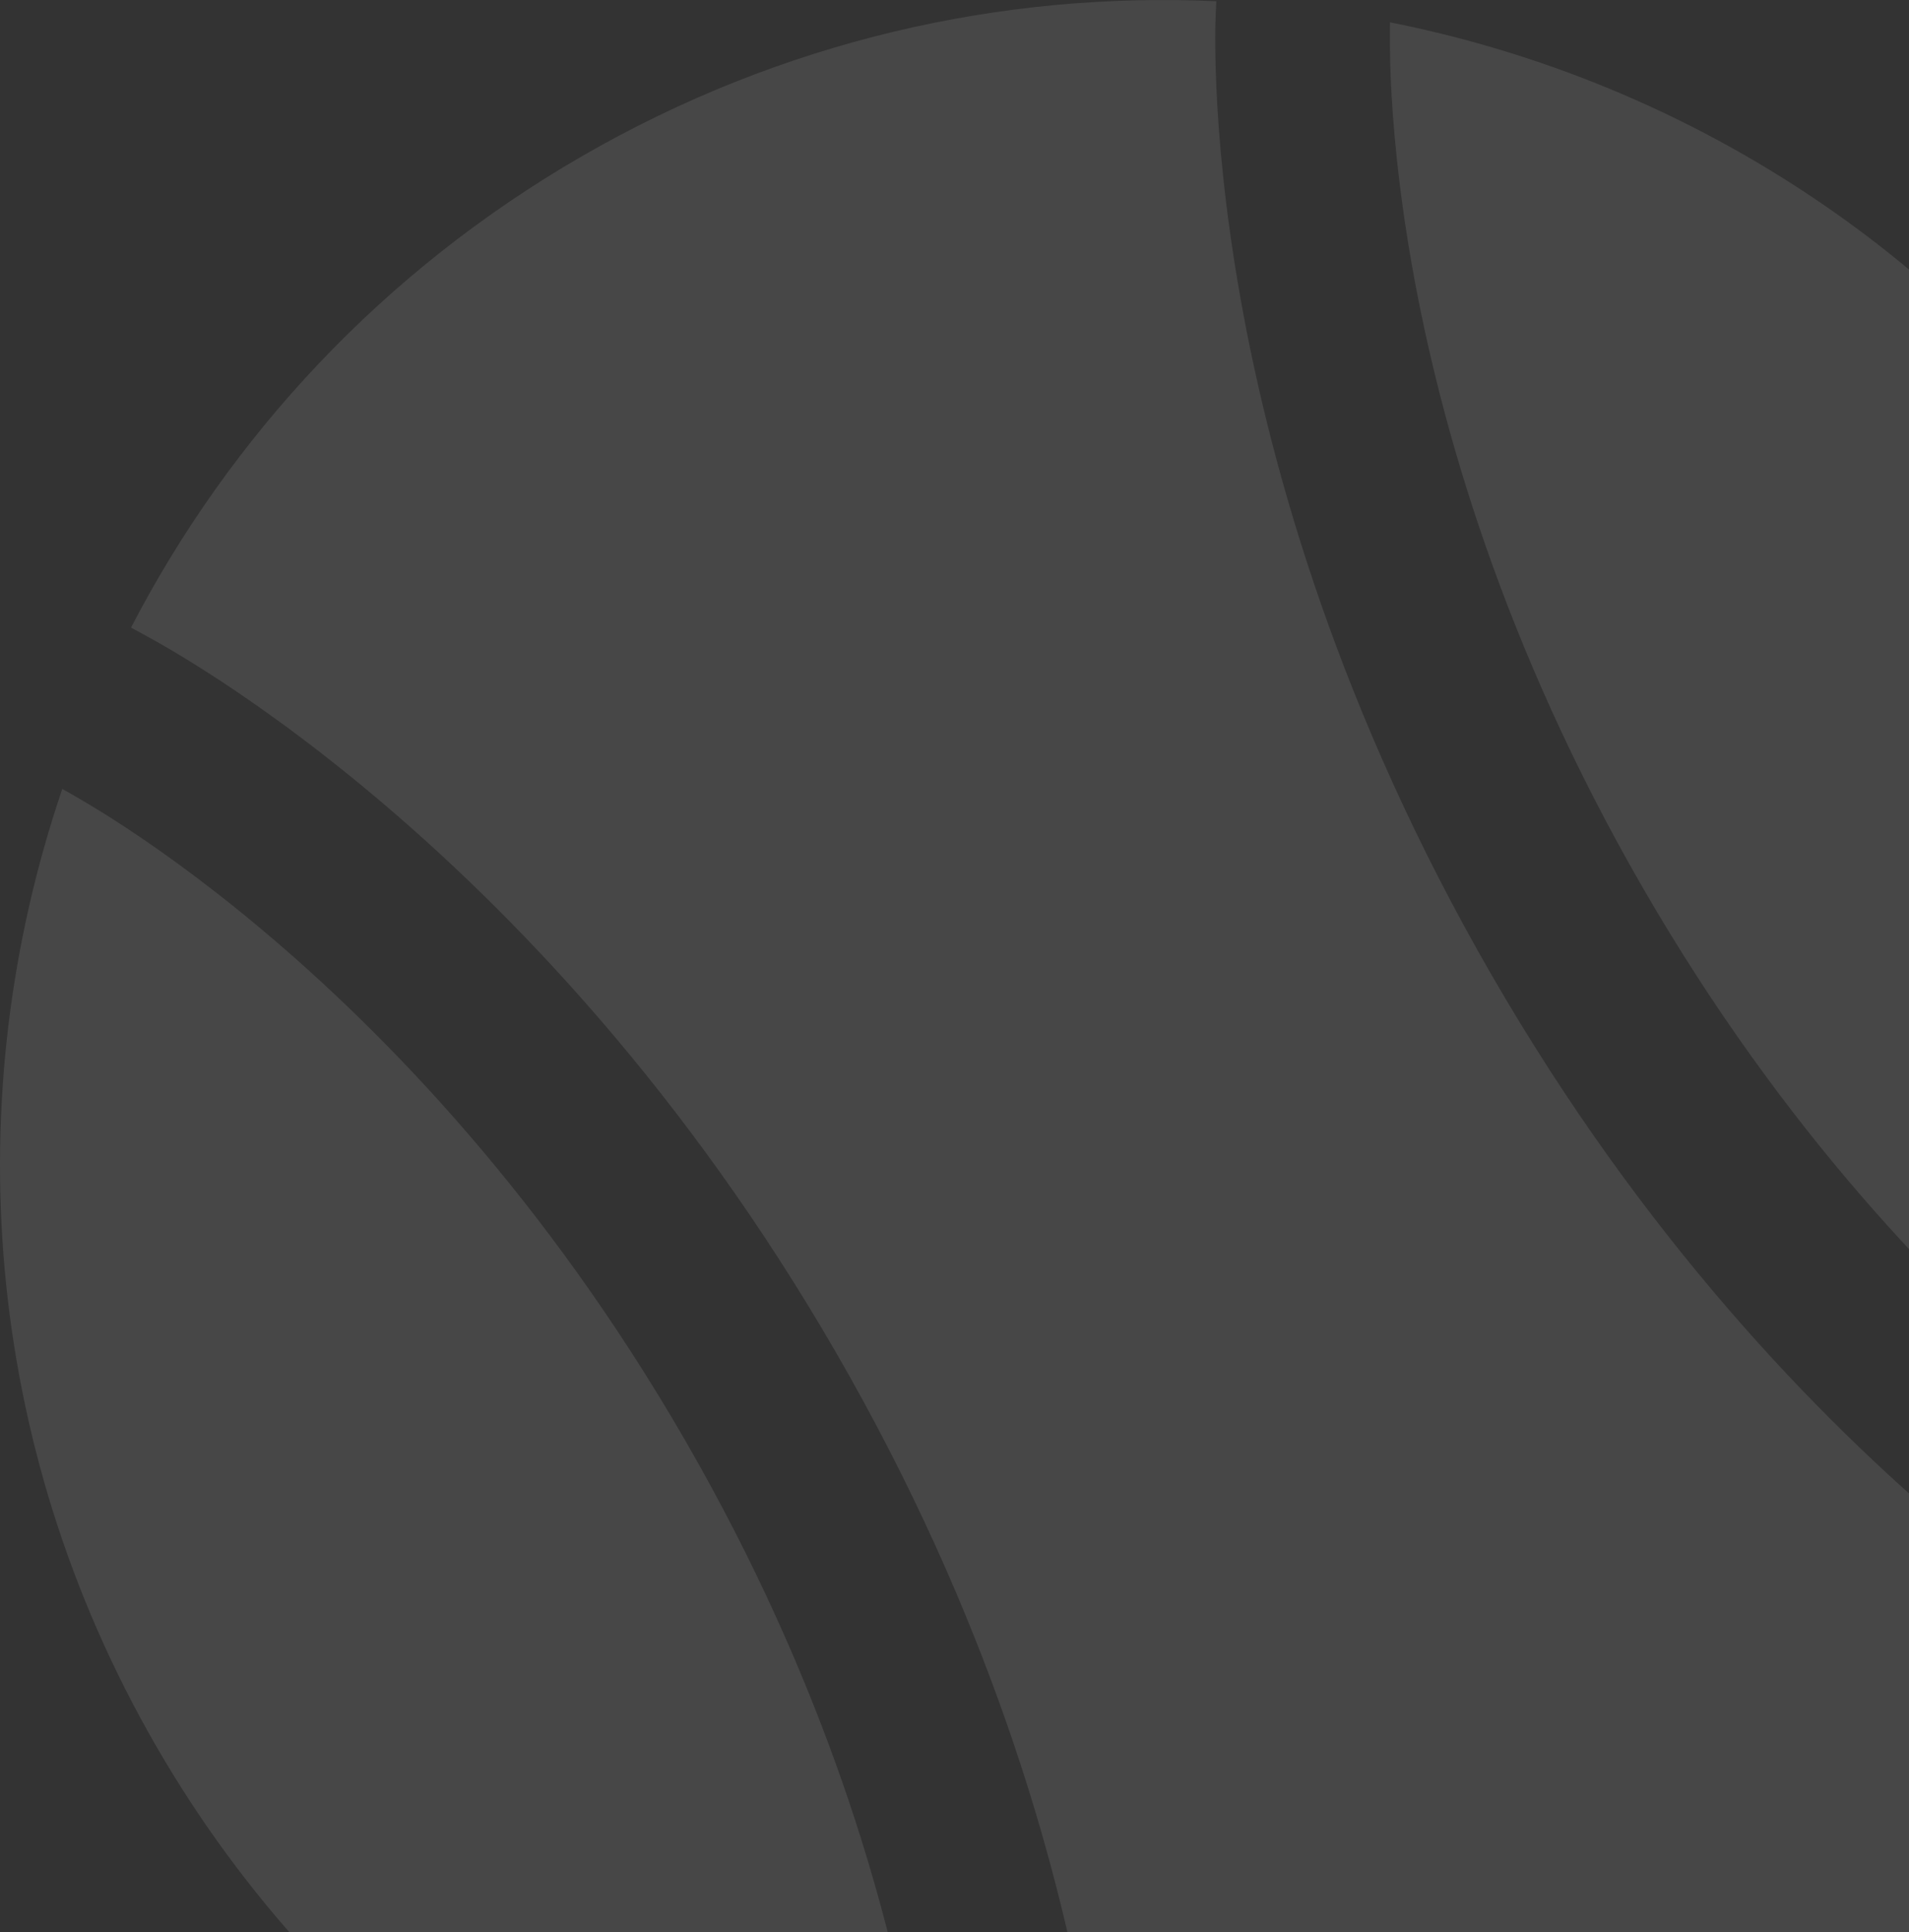 <svg width="82" height="83" viewBox="0 0 82 83" fill="none" xmlns="http://www.w3.org/2000/svg">
<rect x="0" y="0" width="82" height="83" fill="#333333" stroke="none"/>
<g id="Vector" opacity="0.1">
<path d="M93.425 72.528C92.9 72.234 92.159 71.802 91.242 71.218C89.407 70.051 86.861 68.279 83.921 65.811C78.04 60.873 70.571 53.137 64.07 41.877C57.568 30.616 54.604 20.28 53.268 12.718C52.6 8.937 52.338 5.846 52.245 3.674C52.199 2.587 52.194 1.73 52.203 1.129C52.207 0.828 52.239 0.221 52.245 0.053C43.029 -0.37 33.587 1.751 25.004 6.706C16.426 11.659 9.871 18.769 5.629 26.956L6.573 27.473C7.098 27.766 7.838 28.199 8.756 28.782C10.591 29.949 13.137 31.721 16.077 34.19C21.958 39.128 29.427 46.864 35.928 58.124C42.43 69.384 45.394 79.721 46.73 87.283C47.398 91.063 47.66 94.154 47.753 96.326C47.799 97.413 47.804 98.271 47.795 98.872V99.949C56.999 100.364 66.425 98.242 74.996 93.294C83.565 88.347 90.115 81.245 94.358 73.069L93.425 72.528Z" fill="white"/>
<path d="M40.292 99.041C40.298 98.573 40.301 97.586 40.261 96.647C40.18 94.77 39.95 92.01 39.346 88.587C38.136 81.742 35.431 72.26 29.434 61.873C23.438 51.487 16.578 44.403 11.255 39.933C8.593 37.697 6.318 36.118 4.732 35.11C3.94 34.606 3.084 34.115 2.676 33.886C-1.801 47.052 -0.793 62.007 6.706 74.996C14.205 87.984 26.652 96.335 40.292 99.041Z" fill="white"/>
<path d="M59.706 0.959C59.699 1.426 59.697 2.415 59.737 3.353C59.818 5.23 60.047 7.99 60.652 11.413C61.862 18.258 64.567 27.741 70.564 38.127C76.56 48.514 83.42 55.598 88.743 60.068C91.405 62.303 93.68 63.882 95.266 64.89C96.058 65.394 96.916 65.886 97.324 66.115C101.801 52.949 100.793 37.993 93.294 25.004C85.795 12.015 73.346 3.664 59.706 0.959Z" fill="white"/>
</g>
</svg>
